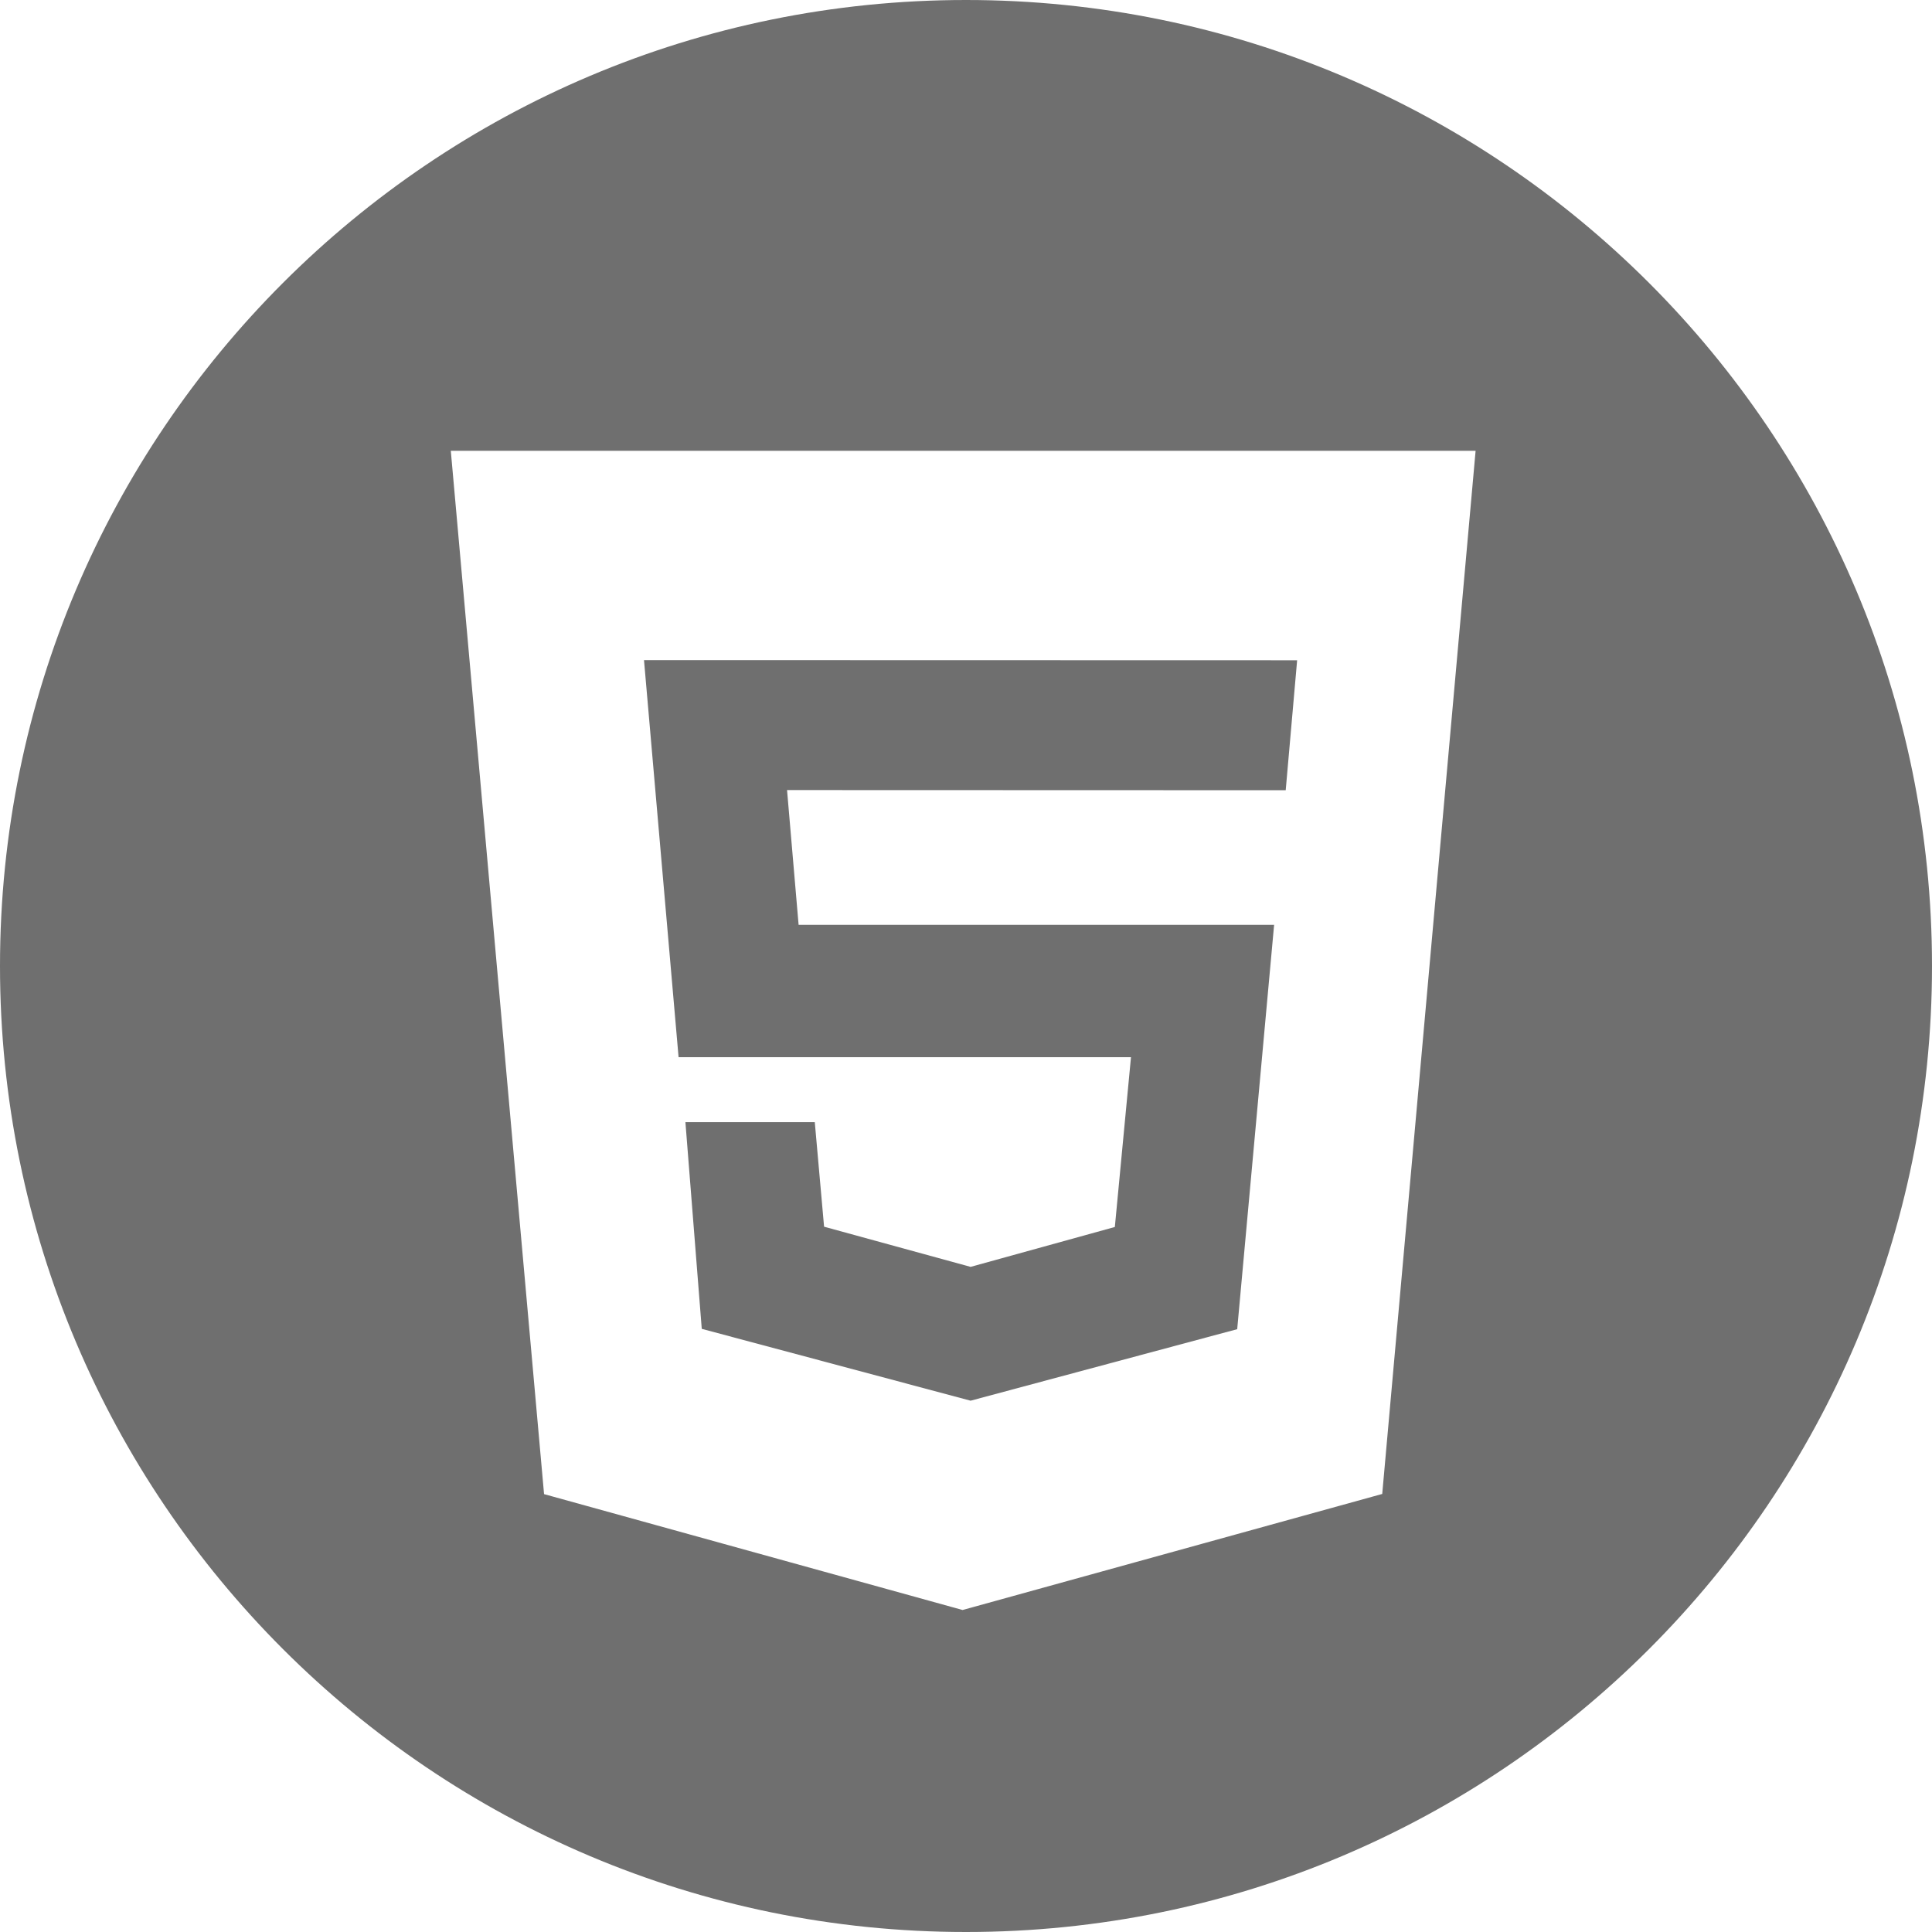<?xml version="1.0" encoding="UTF-8"?>
<svg width="48px" height="48px" viewBox="0 0 48 48" version="1.1" xmlns="http://www.w3.org/2000/svg" xmlns:xlink="http://www.w3.org/1999/xlink">
    <!-- Generator: Sketch 50.2 (55047) - http://www.bohemiancoding.com/sketch -->
    <title>HTML5_black</title>
    <desc>Created with Sketch.</desc>
    <defs></defs>
    <g id="HTML5_black" stroke="none" stroke-width="1" fill="none" fill-rule="evenodd">
        <g id="HTML5" fill="#6F6F6F" fill-rule="nonzero">
            <path d="M0,24 C0,10.745 10.745,0 24,0 C37.255,0 48,10.745 48,24 C48,37.255 37.255,48 24,48 C10.745,48 0,37.255 0,24 Z M13.517,37.121 L23.915,40 L34.341,37.117 L36.661,11.2 L11.2,11.2 L13.517,37.121 Z" id="Combined-Shape"></path>
            <g id="icon" transform="translate(16, 16)">
                <polygon id="Path" points="3.841 6.977 3.554 3.629 15.943 3.633 16.227 0.404 0 0.4 0.859 10.265 12.099 10.265 11.698 14.484 8.114 15.475 4.474 14.477 4.243 11.88 1.029 11.88 1.435 17.015 8.114 18.8 14.738 17.023 15.655 6.977"></polygon>
            </g>
        </g>
    </g>
</svg>